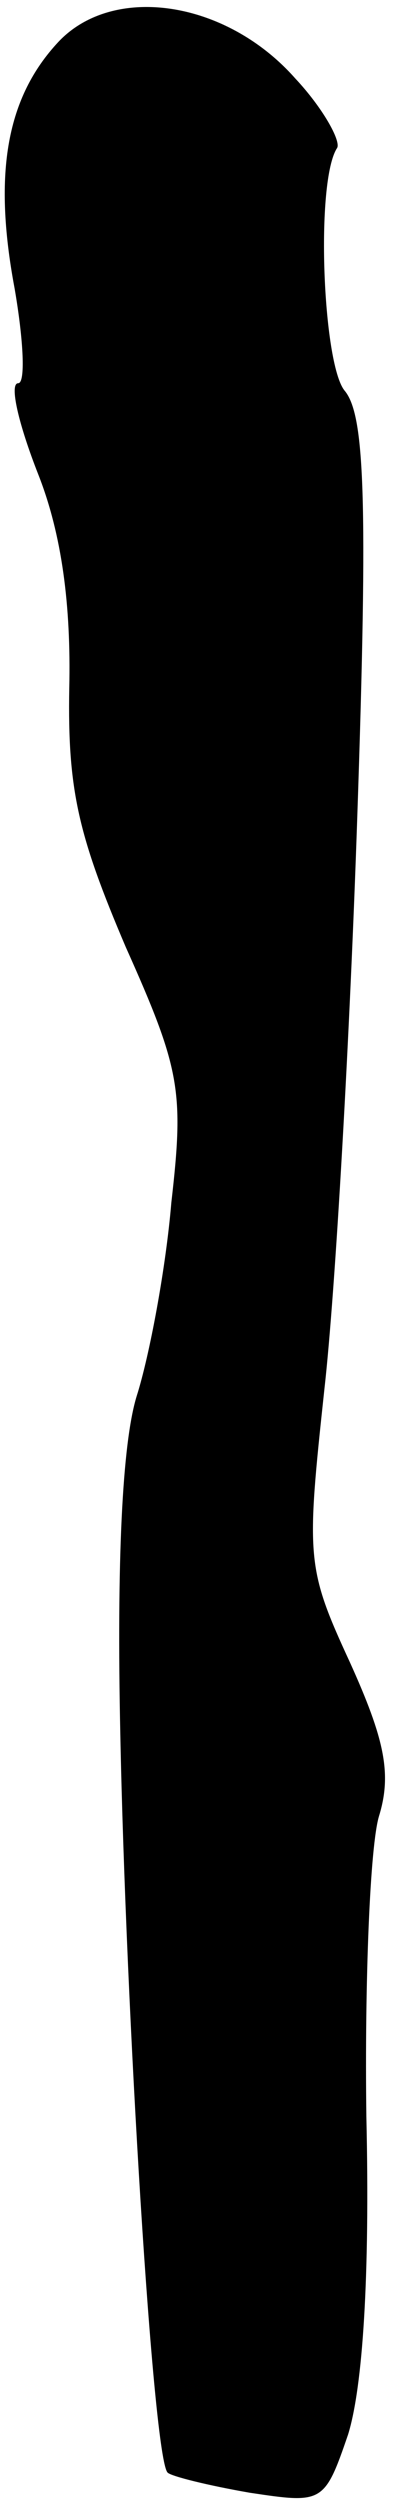 <?xml version="1.0" standalone="no"?>
<!DOCTYPE svg PUBLIC "-//W3C//DTD SVG 20010904//EN"
 "http://www.w3.org/TR/2001/REC-SVG-20010904/DTD/svg10.dtd">
<svg version="1.0" xmlns="http://www.w3.org/2000/svg"
 width="22pt" height="137pt" viewBox="0 0 22 137"
 preserveAspectRatio="xMidYMid meet">
<g transform="translate(0,137) scale(0.1,-0.1)"
fill="#000000" stroke="none">
<path fill="#000000" stroke="none" d="M32 1347 c-28 -30 -36 -71 -24 -135 5
-29 6 -52 2 -52 -5 0 0 -22 11 -50 13 -33 18 -72 17 -117 -1 -56 5 -81 31
-142 30 -67 32 -79 25 -140 -3 -36 -12 -84 -19 -106 -8 -26 -11 -91 -9 -185 3
-151 18 -398 26 -405 2 -2 22 -7 45 -11 40 -6 41 -6 54 32 8 26 12 86 10 174
-1 74 2 149 7 165 7 23 3 42 -16 84 -24 52 -24 57 -14 150 6 53 14 194 18 313
6 176 4 221 -7 234 -12 15 -16 115 -4 133 2 4 -8 22 -23 38 -38 43 -100 52
-130 20z"/>
</g>
</svg>
